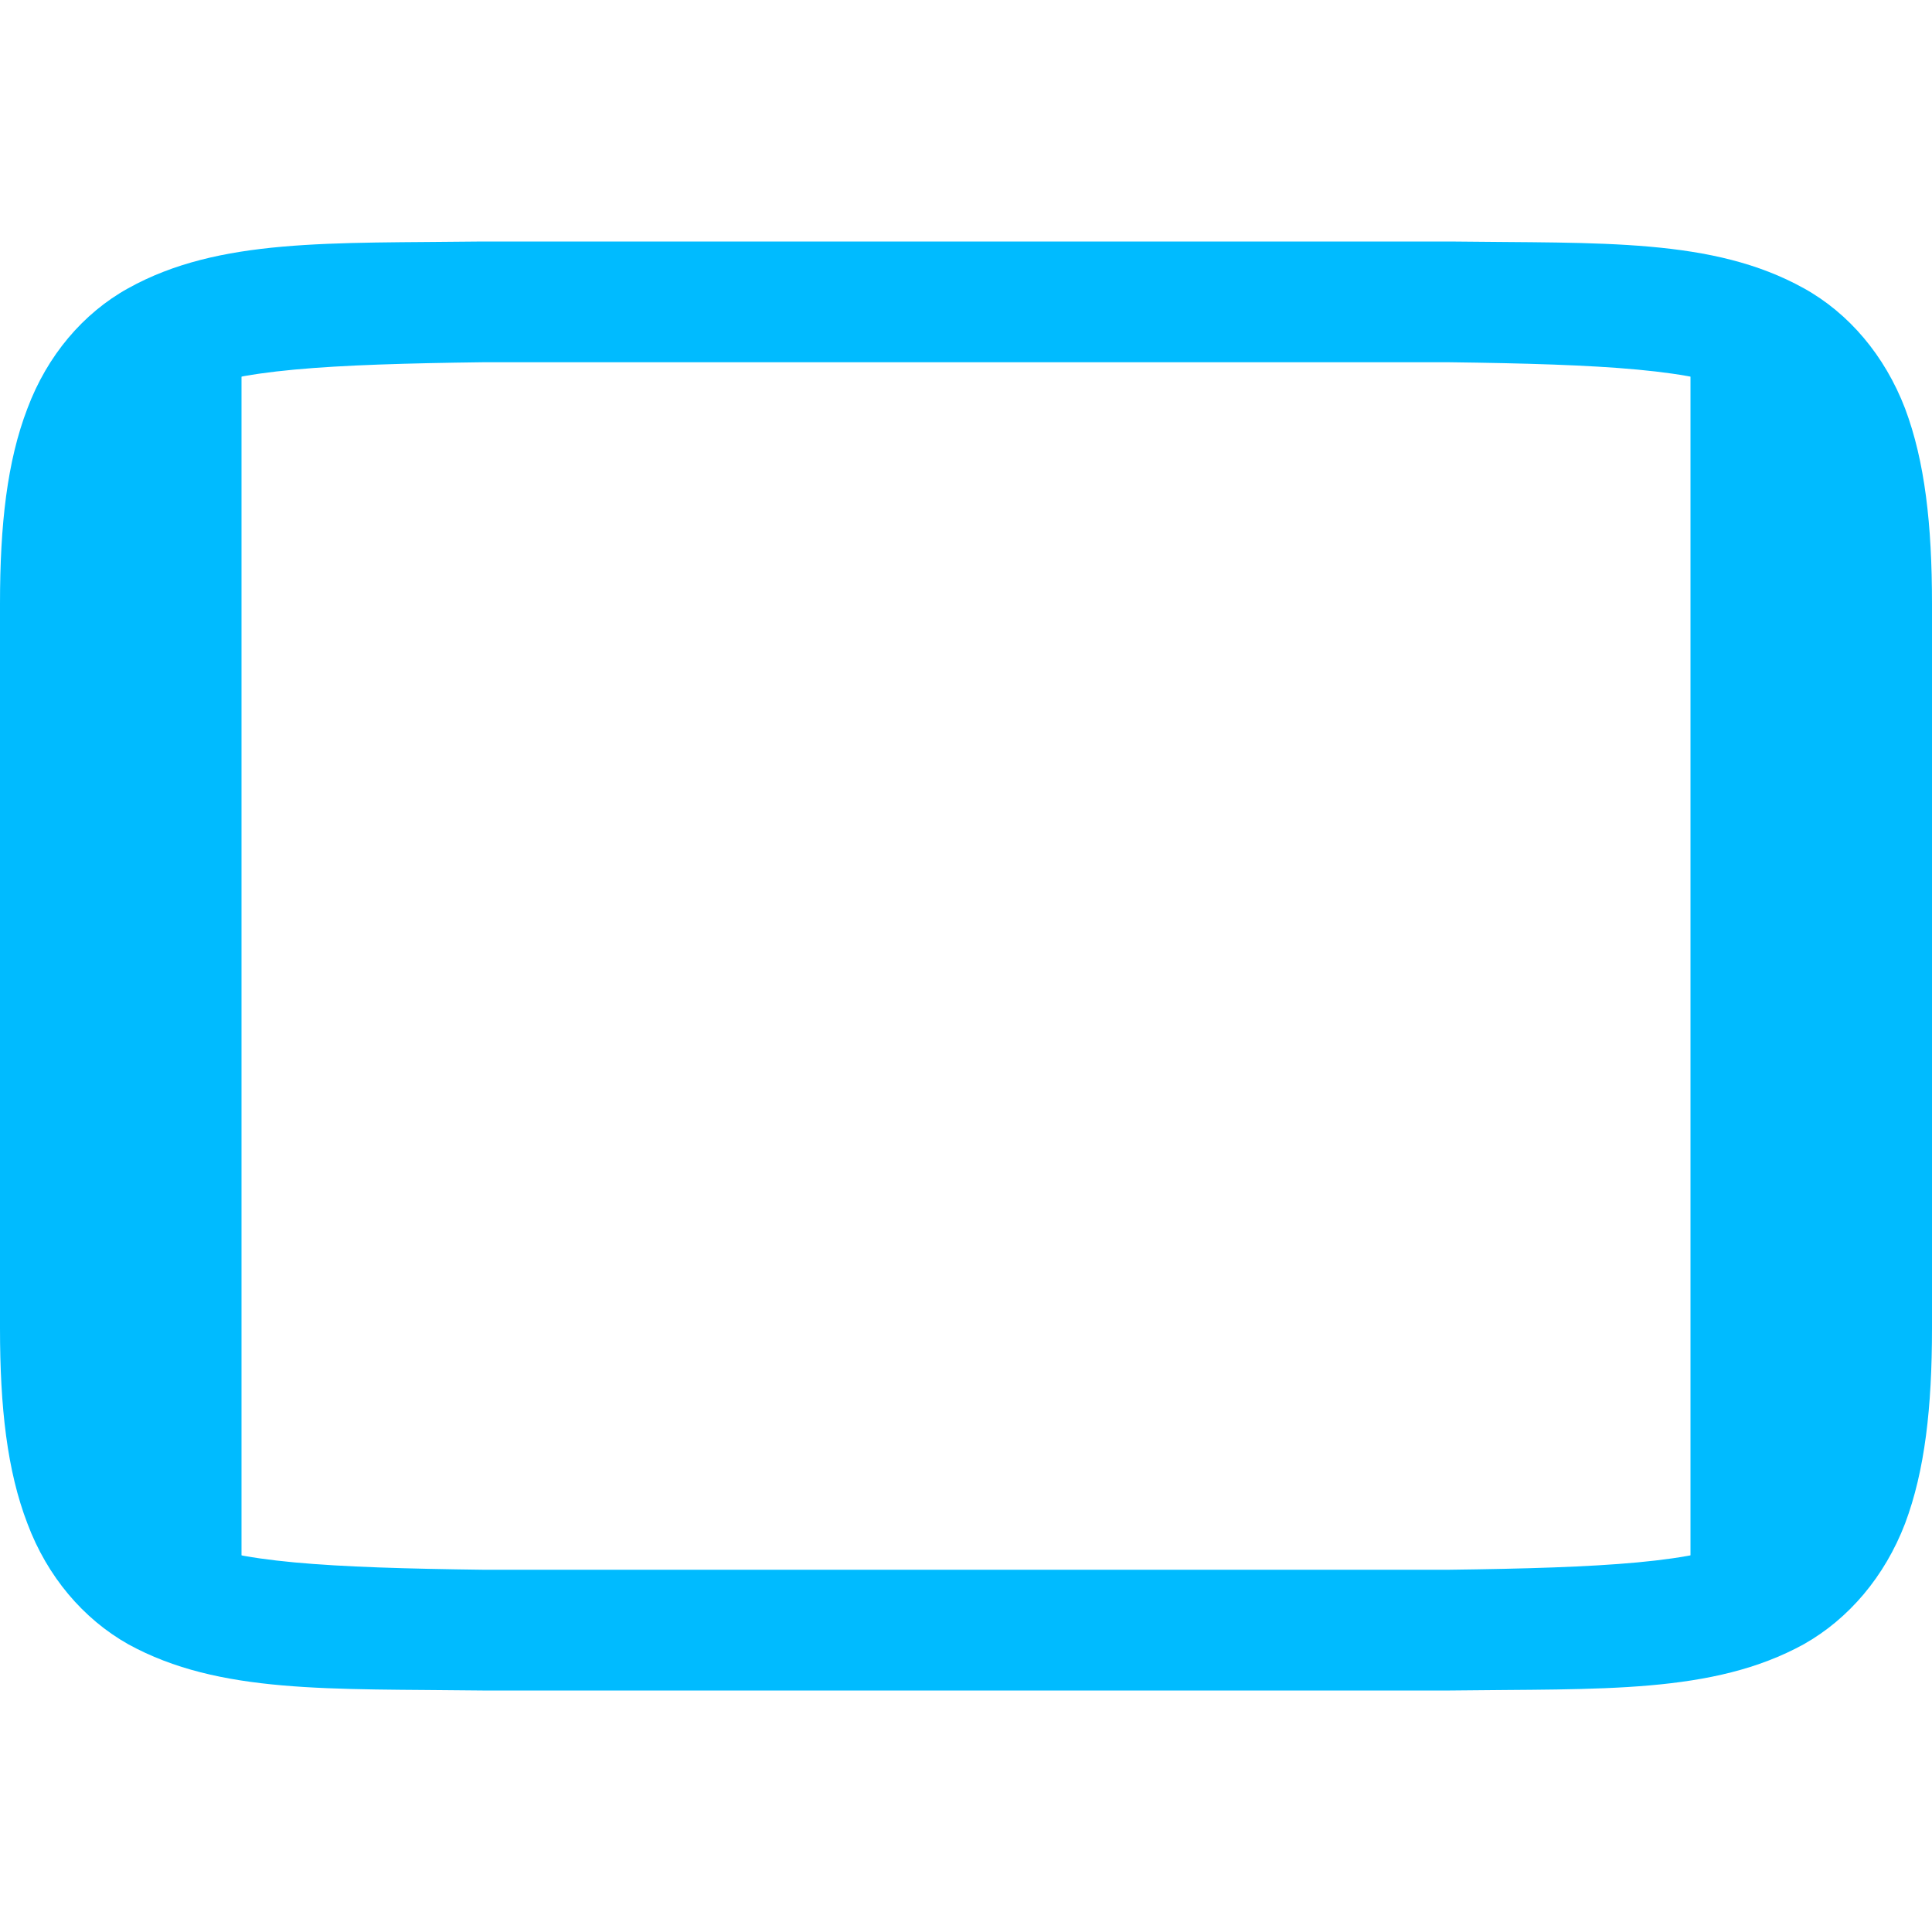 
<svg xmlns="http://www.w3.org/2000/svg" xmlns:xlink="http://www.w3.org/1999/xlink" width="16px" height="16px" viewBox="0 0 16 16" version="1.1">
<g id="surface1">
<path style=" stroke:none;fill-rule:nonzero;fill:#00bbff;fill-opacity:1;" d="M 3.996 2 C 2.734 2.016 1.816 1.969 1.062 2.387 C 0.688 2.594 0.391 2.945 0.227 3.383 C 0.059 3.82 0 4.344 0 5 L 0 11 C 0 11.656 0.059 12.18 0.227 12.617 C 0.391 13.055 0.688 13.406 1.062 13.617 C 1.816 14.031 2.734 13.984 3.996 14 L 12.008 14 C 13.266 13.984 14.184 14.031 14.938 13.617 C 15.312 13.406 15.609 13.055 15.777 12.617 C 15.941 12.18 16 11.656 16 11 L 16 5 C 16 4.344 15.941 3.82 15.777 3.383 C 15.609 2.945 15.312 2.594 14.938 2.387 C 14.184 1.969 13.266 2.016 12.008 2 Z M 4 3 L 12 3 C 13.258 3.016 14.086 3.059 14.453 3.262 C 14.637 3.363 14.742 3.473 14.84 3.734 C 14.938 3.996 15 4.406 15 5 L 15 11 C 15 11.594 14.938 12.004 14.84 12.266 C 14.742 12.527 14.637 12.637 14.453 12.738 C 14.086 12.941 13.258 12.984 12 13 L 4 13 C 2.742 12.984 1.91 12.941 1.547 12.738 C 1.363 12.637 1.258 12.527 1.16 12.266 C 1.062 12.004 1 11.594 1 11 L 1 5 C 1 4.406 1.062 3.996 1.16 3.734 C 1.258 3.473 1.363 3.363 1.547 3.262 C 1.91 3.059 2.742 3.016 4 3 Z M 4 3 "/>
<path style=" stroke:none;fill-rule:nonzero;fill:#00bbff;fill-opacity:1;" d="M 0.5 3.5 L 1.5 2.5 L 2 2.5 L 2 13.5 L 1.5 13.5 L 0.5 12.5 Z M 0.5 3.5 "/>
<path style=" stroke:none;fill-rule:nonzero;fill:#00bbff;fill-opacity:1;" d="M 15.5 3.5 L 14.5 2.5 L 14 2.5 L 14 13.5 L 14.5 13.5 L 15.5 12.5 Z M 15.5 3.5 "/>
</g>
</svg>
